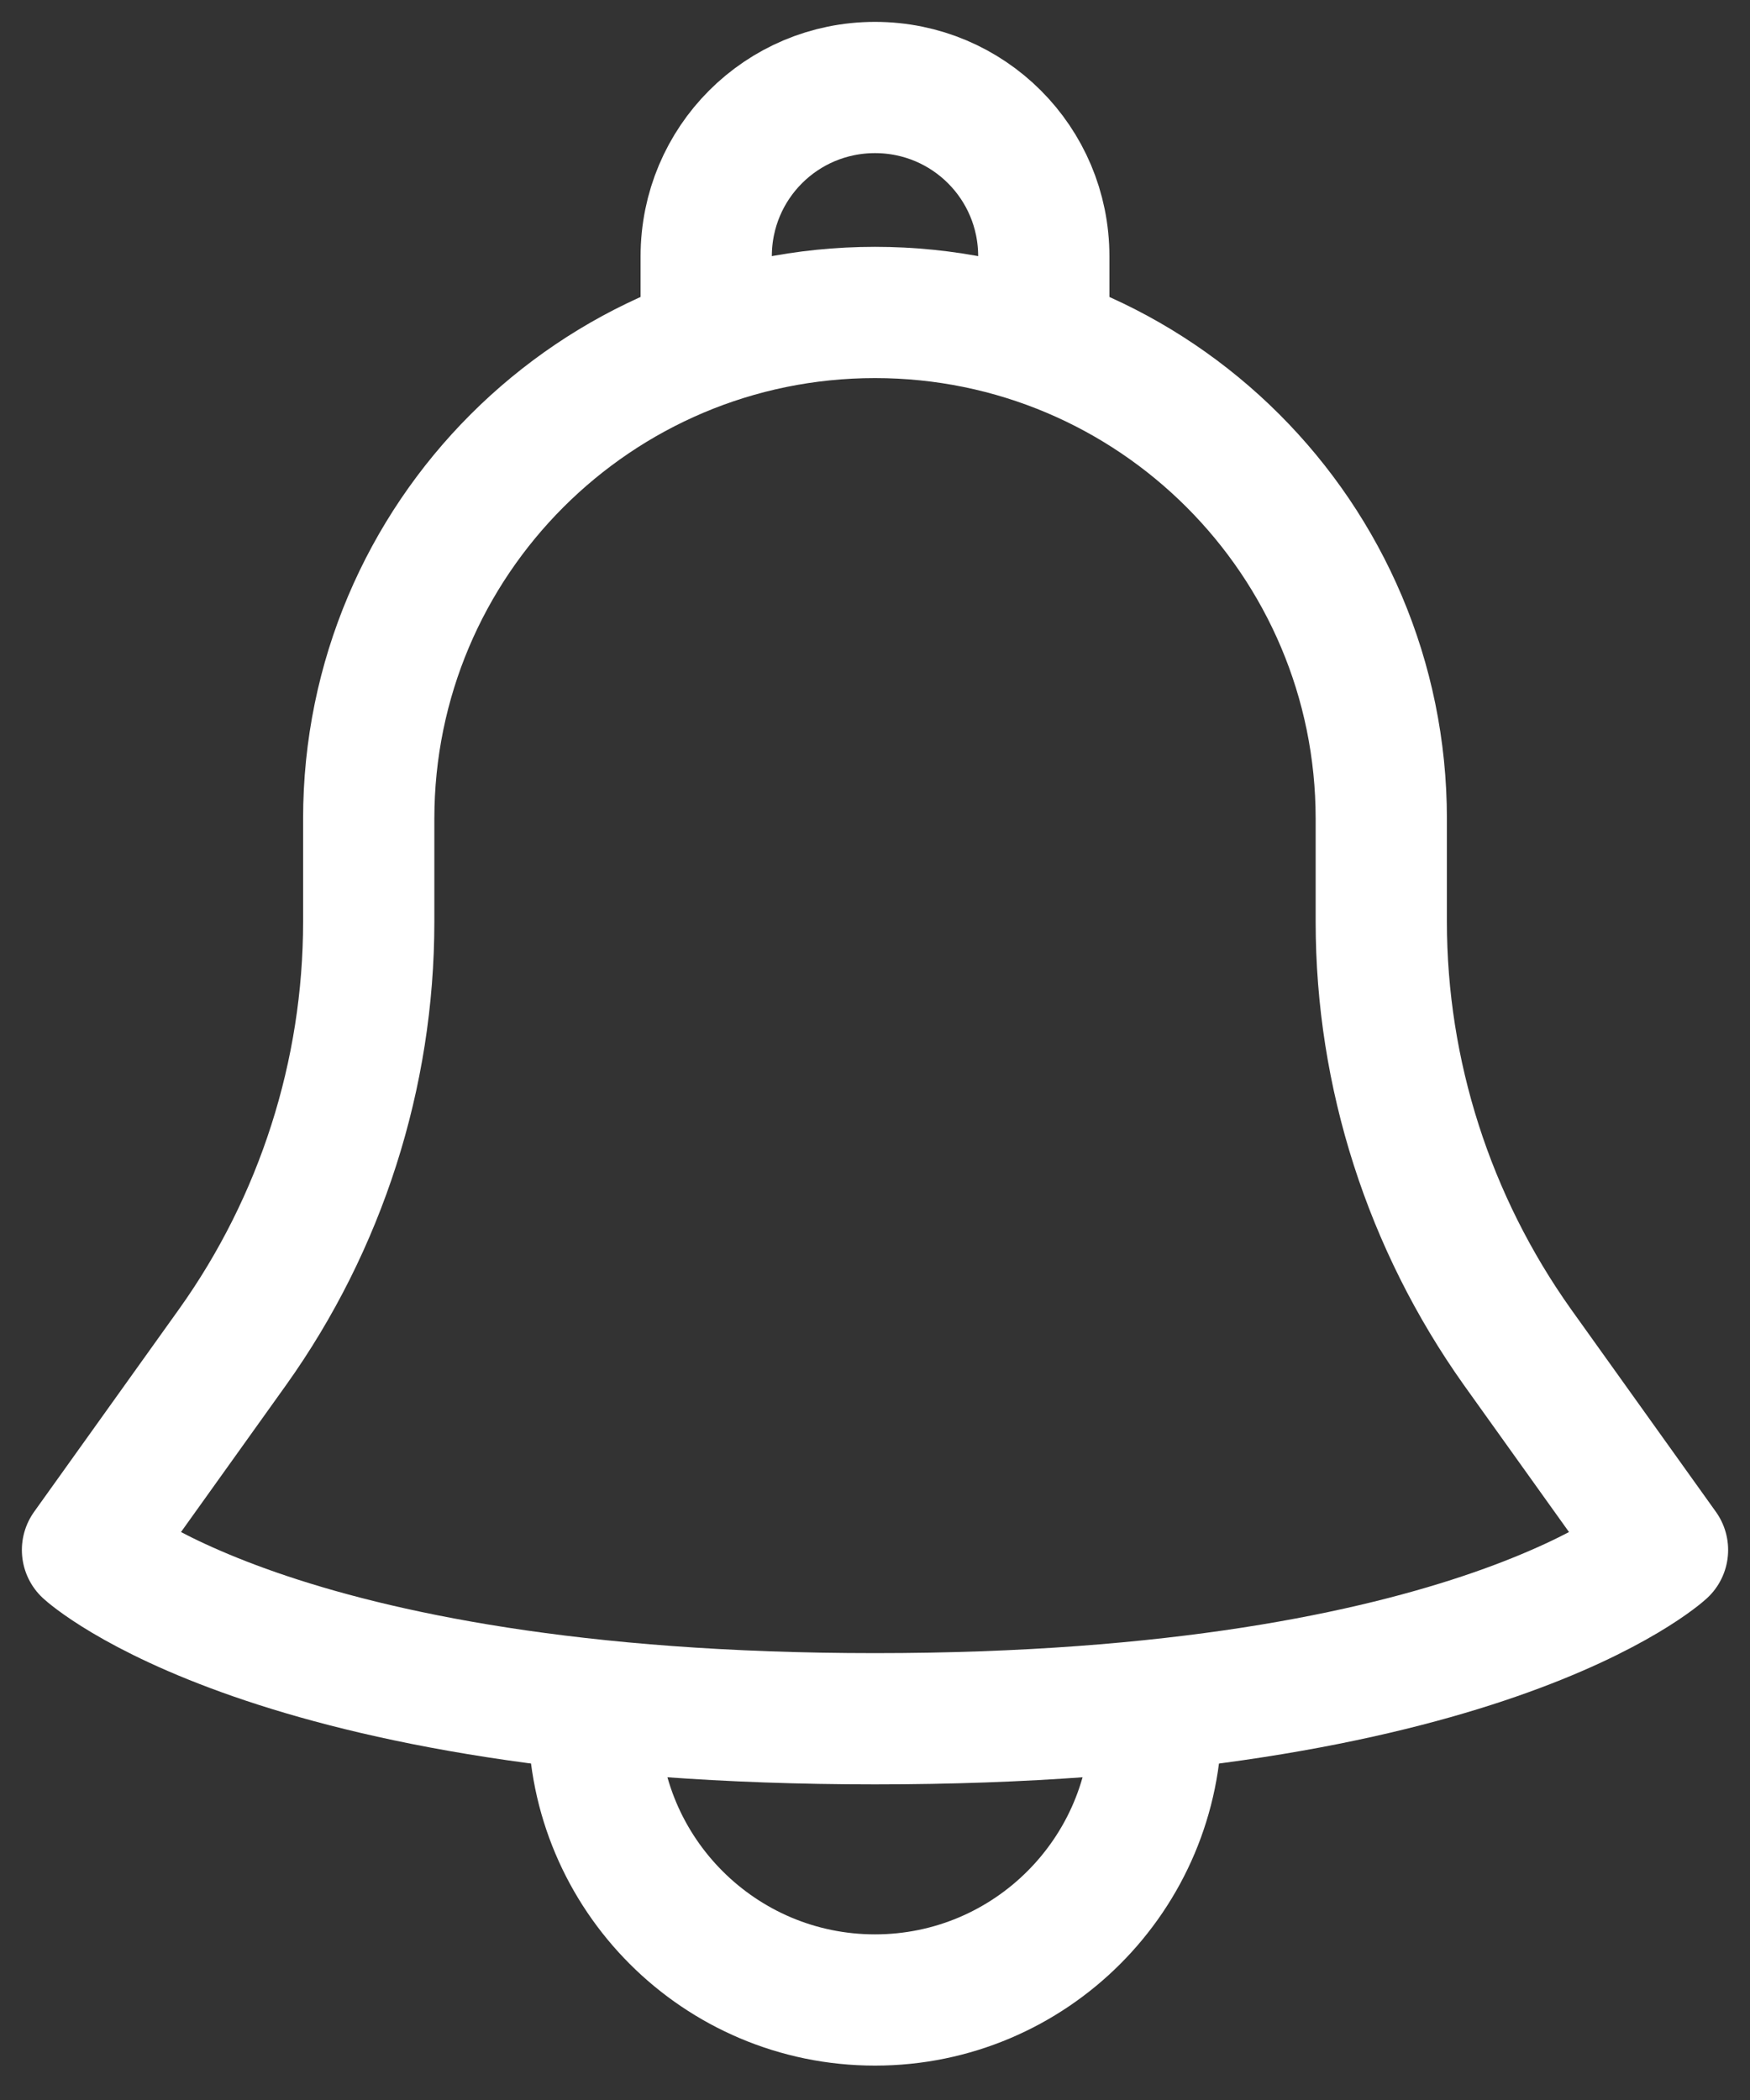 <svg width="20" height="24" viewBox="0 0 20 24" fill="none" xmlns="http://www.w3.org/2000/svg">
<rect x="0" y="0" width="20" height="24" fill="#333333" stroke="none"/>
<path d="M13.208 19.482C13.214 19.534 13.214 19.591 13.214 19.643C13.214 21.417 11.774 22.857 10 22.857C8.226 22.857 6.786 21.417 6.786 19.643C6.786 19.591 6.786 19.534 6.792 19.482" stroke="white" stroke-width="1.5" stroke-miterlimit="10" stroke-linejoin="round"/>
<path d="M11.929 3.571V2.929C11.929 1.861 11.067 1 10 1C8.933 1 8.071 1.861 8.071 2.929V3.571" stroke="white" stroke-width="1.5" stroke-miterlimit="10"/>
<path d="M4.214 9.357C4.214 6.162 6.805 3.571 10 3.571C13.195 3.571 15.786 6.162 15.786 9.357V10.534C15.786 12.276 16.332 13.973 17.341 15.394L19 17.714C19 17.714 16.904 19.643 10 19.643C3.096 19.643 1 17.714 1 17.714L2.659 15.394C3.668 13.979 4.214 12.276 4.214 10.534V9.357Z" stroke="white" stroke-width="1.5" stroke-miterlimit="10" stroke-linejoin="round"/>
</svg>
